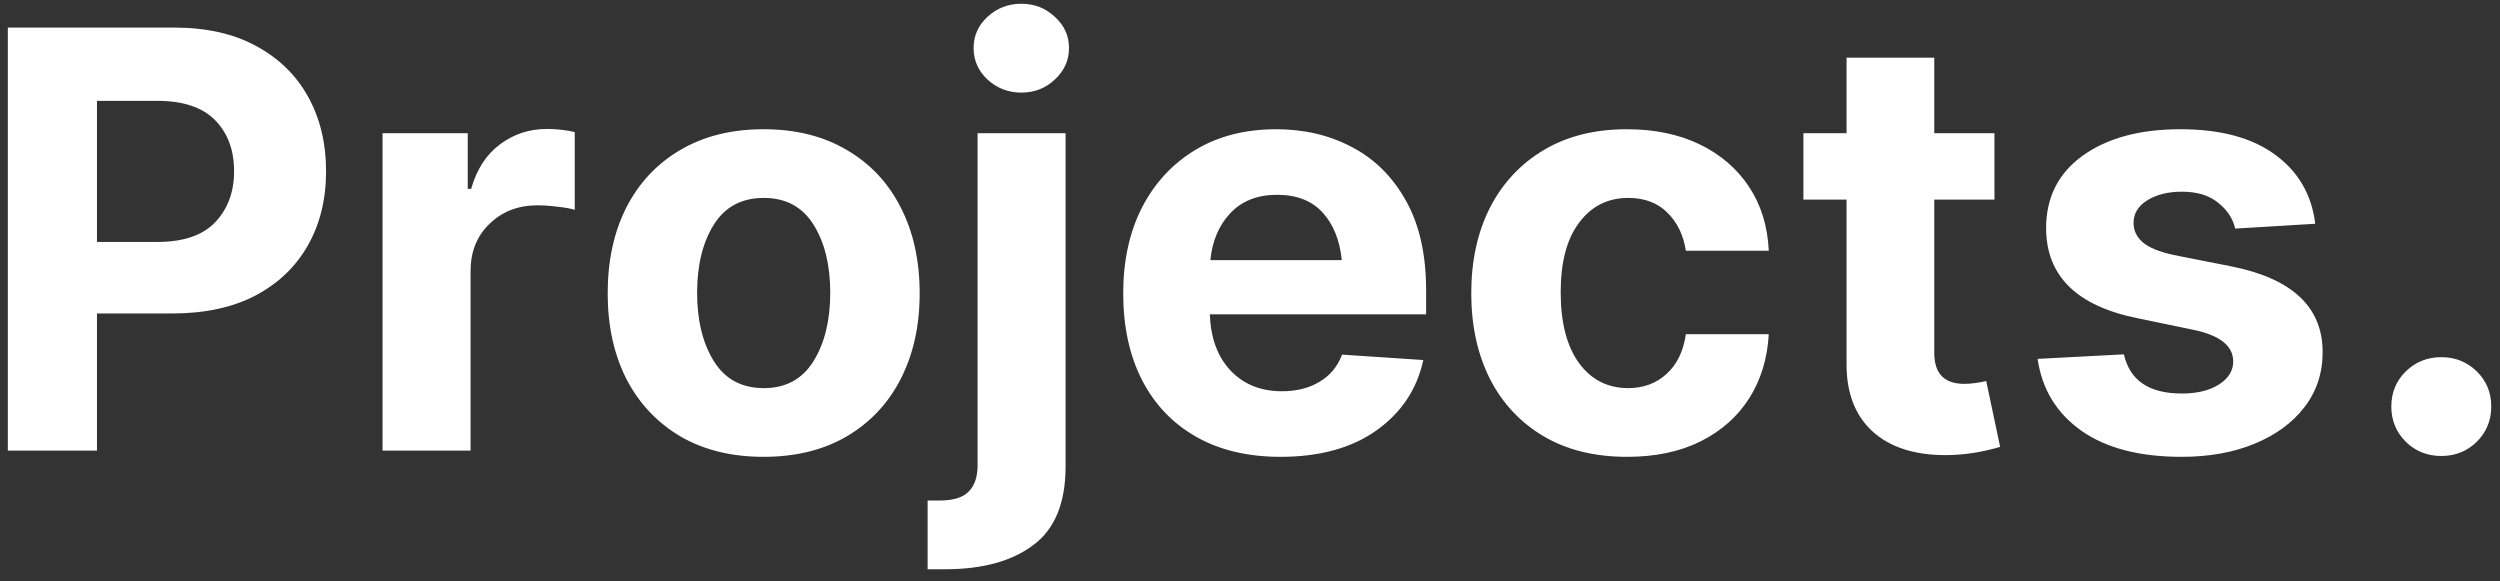 <svg width="172" height="40" viewBox="0 0 172 40" fill="none" xmlns="http://www.w3.org/2000/svg">
<rect x="0" y="0" width="172" height="40" fill="#333333" stroke="none"/>
<path d="M0.539 31V1.898H11.984C14.198 1.898 16.079 2.322 17.629 3.168C19.191 4.014 20.383 5.18 21.203 6.664C22.023 8.148 22.434 9.854 22.434 11.781C22.434 13.708 22.017 15.408 21.184 16.879C20.35 18.35 19.146 19.503 17.57 20.336C15.995 21.156 14.087 21.566 11.848 21.566H6.672V31H0.539ZM6.672 16.645H10.832C12.616 16.645 13.938 16.195 14.797 15.297C15.669 14.385 16.105 13.213 16.105 11.781C16.105 10.323 15.669 9.151 14.797 8.266C13.925 7.38 12.596 6.938 10.812 6.938H6.672V16.645ZM26.32 31V9.164H32.18V12.992H32.414C32.805 11.638 33.469 10.616 34.406 9.926C35.344 9.223 36.425 8.871 37.648 8.871C37.948 8.871 38.273 8.891 38.625 8.93C38.977 8.969 39.283 9.021 39.543 9.086V14.438C39.257 14.346 38.859 14.275 38.352 14.223C37.857 14.158 37.401 14.125 36.984 14.125C35.656 14.125 34.556 14.548 33.684 15.395C32.811 16.228 32.375 17.315 32.375 18.656V31H26.32ZM52.531 31.43C50.331 31.43 48.423 30.961 46.809 30.023C45.207 29.073 43.97 27.758 43.098 26.078C42.238 24.385 41.809 22.419 41.809 20.18C41.809 17.927 42.238 15.954 43.098 14.262C43.97 12.569 45.207 11.254 46.809 10.316C48.423 9.366 50.331 8.891 52.531 8.891C54.745 8.891 56.652 9.366 58.254 10.316C59.868 11.254 61.105 12.569 61.965 14.262C62.837 15.954 63.273 17.927 63.273 20.18C63.273 22.419 62.837 24.385 61.965 26.078C61.105 27.758 59.868 29.073 58.254 30.023C56.652 30.961 54.745 31.43 52.531 31.43ZM47.961 20.141C47.961 22.042 48.345 23.611 49.113 24.848C49.882 26.085 51.027 26.703 52.551 26.703C54.061 26.703 55.2 26.085 55.969 24.848C56.737 23.611 57.121 22.042 57.121 20.141C57.121 18.24 56.737 16.677 55.969 15.453C55.2 14.229 54.061 13.617 52.551 13.617C51.027 13.617 49.882 14.229 49.113 15.453C48.345 16.677 47.961 18.24 47.961 20.141ZM67.258 9.164H73.312V32.094C73.312 34.607 72.57 36.41 71.086 37.504C69.615 38.611 67.596 39.164 65.031 39.164H63.82V34.438H64.602C65.578 34.438 66.262 34.229 66.652 33.812C67.056 33.409 67.258 32.803 67.258 31.996V9.164ZM70.266 6.371C69.367 6.371 68.592 6.072 67.941 5.473C67.303 4.874 66.984 4.151 66.984 3.305C66.984 2.458 67.303 1.742 67.941 1.156C68.592 0.557 69.367 0.258 70.266 0.258C71.164 0.258 71.932 0.557 72.57 1.156C73.221 1.742 73.547 2.458 73.547 3.305C73.547 4.151 73.221 4.874 72.57 5.473C71.932 6.072 71.164 6.371 70.266 6.371ZM88.098 31.43C85.858 31.43 83.931 30.974 82.316 30.062C80.702 29.151 79.458 27.855 78.586 26.176C77.713 24.483 77.277 22.484 77.277 20.18C77.277 17.94 77.707 15.974 78.566 14.281C79.439 12.588 80.663 11.267 82.238 10.316C83.814 9.366 85.669 8.891 87.805 8.891C89.732 8.891 91.47 9.301 93.019 10.121C94.582 10.941 95.819 12.172 96.731 13.812C97.655 15.453 98.117 17.51 98.117 19.984V21.625H83.234C83.299 23.279 83.781 24.574 84.68 25.512C85.578 26.449 86.75 26.918 88.195 26.918C89.198 26.918 90.057 26.703 90.773 26.273C91.503 25.844 92.023 25.219 92.336 24.398L97.922 24.77C97.492 26.775 96.418 28.389 94.699 29.613C92.993 30.824 90.793 31.43 88.098 31.43ZM83.273 17.895H92.316C92.173 16.514 91.731 15.421 90.988 14.613C90.246 13.806 89.204 13.402 87.863 13.402C86.509 13.402 85.435 13.825 84.641 14.672C83.859 15.505 83.404 16.579 83.273 17.895ZM111.945 31.43C109.706 31.43 107.785 30.954 106.184 30.004C104.582 29.053 103.352 27.732 102.492 26.039C101.646 24.346 101.223 22.393 101.223 20.18C101.223 17.94 101.652 15.974 102.512 14.281C103.384 12.588 104.621 11.267 106.223 10.316C107.824 9.366 109.725 8.891 111.926 8.891C113.827 8.891 115.493 9.236 116.926 9.926C118.358 10.616 119.491 11.586 120.324 12.836C121.158 14.086 121.613 15.557 121.691 17.25H115.988C115.819 16.169 115.396 15.297 114.719 14.633C114.042 13.956 113.143 13.617 112.023 13.617C110.617 13.617 109.491 14.184 108.645 15.316C107.798 16.436 107.375 18.031 107.375 20.102C107.375 22.185 107.792 23.806 108.625 24.965C109.471 26.124 110.604 26.703 112.023 26.703C113.065 26.703 113.944 26.378 114.66 25.727C115.376 25.076 115.819 24.164 115.988 22.992H121.691C121.6 24.659 121.151 26.13 120.344 27.406C119.536 28.669 118.417 29.659 116.984 30.375C115.565 31.078 113.885 31.43 111.945 31.43ZM137.219 9.164V13.734H133.078V24.281C133.078 25.701 133.768 26.41 135.148 26.41C135.383 26.41 135.637 26.391 135.91 26.352C136.197 26.312 136.444 26.267 136.652 26.215L137.609 30.746C136.32 31.124 135.07 31.312 133.859 31.312C131.698 31.312 130.018 30.766 128.82 29.672C127.635 28.578 127.043 27.048 127.043 25.082V13.734H124.074V9.164H127.043V3.969H133.078V9.164H137.219ZM159.289 15.395L153.781 15.727C153.625 15.037 153.234 14.444 152.609 13.949C151.997 13.441 151.164 13.188 150.109 13.188C149.172 13.188 148.384 13.383 147.746 13.773C147.108 14.164 146.789 14.685 146.789 15.336C146.789 15.857 146.997 16.299 147.414 16.664C147.831 17.029 148.54 17.322 149.543 17.543L153.508 18.324C157.701 19.158 159.797 21.124 159.797 24.223C159.797 25.668 159.38 26.931 158.547 28.012C157.714 29.092 156.568 29.932 155.109 30.531C153.651 31.13 151.978 31.43 150.09 31.43C147.199 31.43 144.901 30.831 143.195 29.633C141.49 28.422 140.487 26.775 140.188 24.691L146.125 24.379C146.529 26.176 147.857 27.074 150.109 27.074C151.164 27.074 152.017 26.866 152.668 26.449C153.319 26.033 153.645 25.505 153.645 24.867C153.645 23.787 152.714 23.057 150.852 22.68L147.082 21.898C142.876 21.052 140.773 18.982 140.773 15.688C140.773 13.578 141.613 11.918 143.293 10.707C144.986 9.496 147.225 8.891 150.012 8.891C152.772 8.891 154.947 9.477 156.535 10.648C158.124 11.807 159.042 13.389 159.289 15.395ZM167.961 31.371C166.997 31.371 166.184 31.046 165.52 30.395C164.855 29.73 164.523 28.923 164.523 27.973C164.523 27.009 164.855 26.202 165.52 25.551C166.184 24.9 166.997 24.574 167.961 24.574C168.924 24.574 169.738 24.9 170.402 25.551C171.066 26.202 171.398 27.009 171.398 27.973C171.398 28.923 171.066 29.73 170.402 30.395C169.738 31.046 168.924 31.371 167.961 31.371Z" fill="white"/>
</svg>
